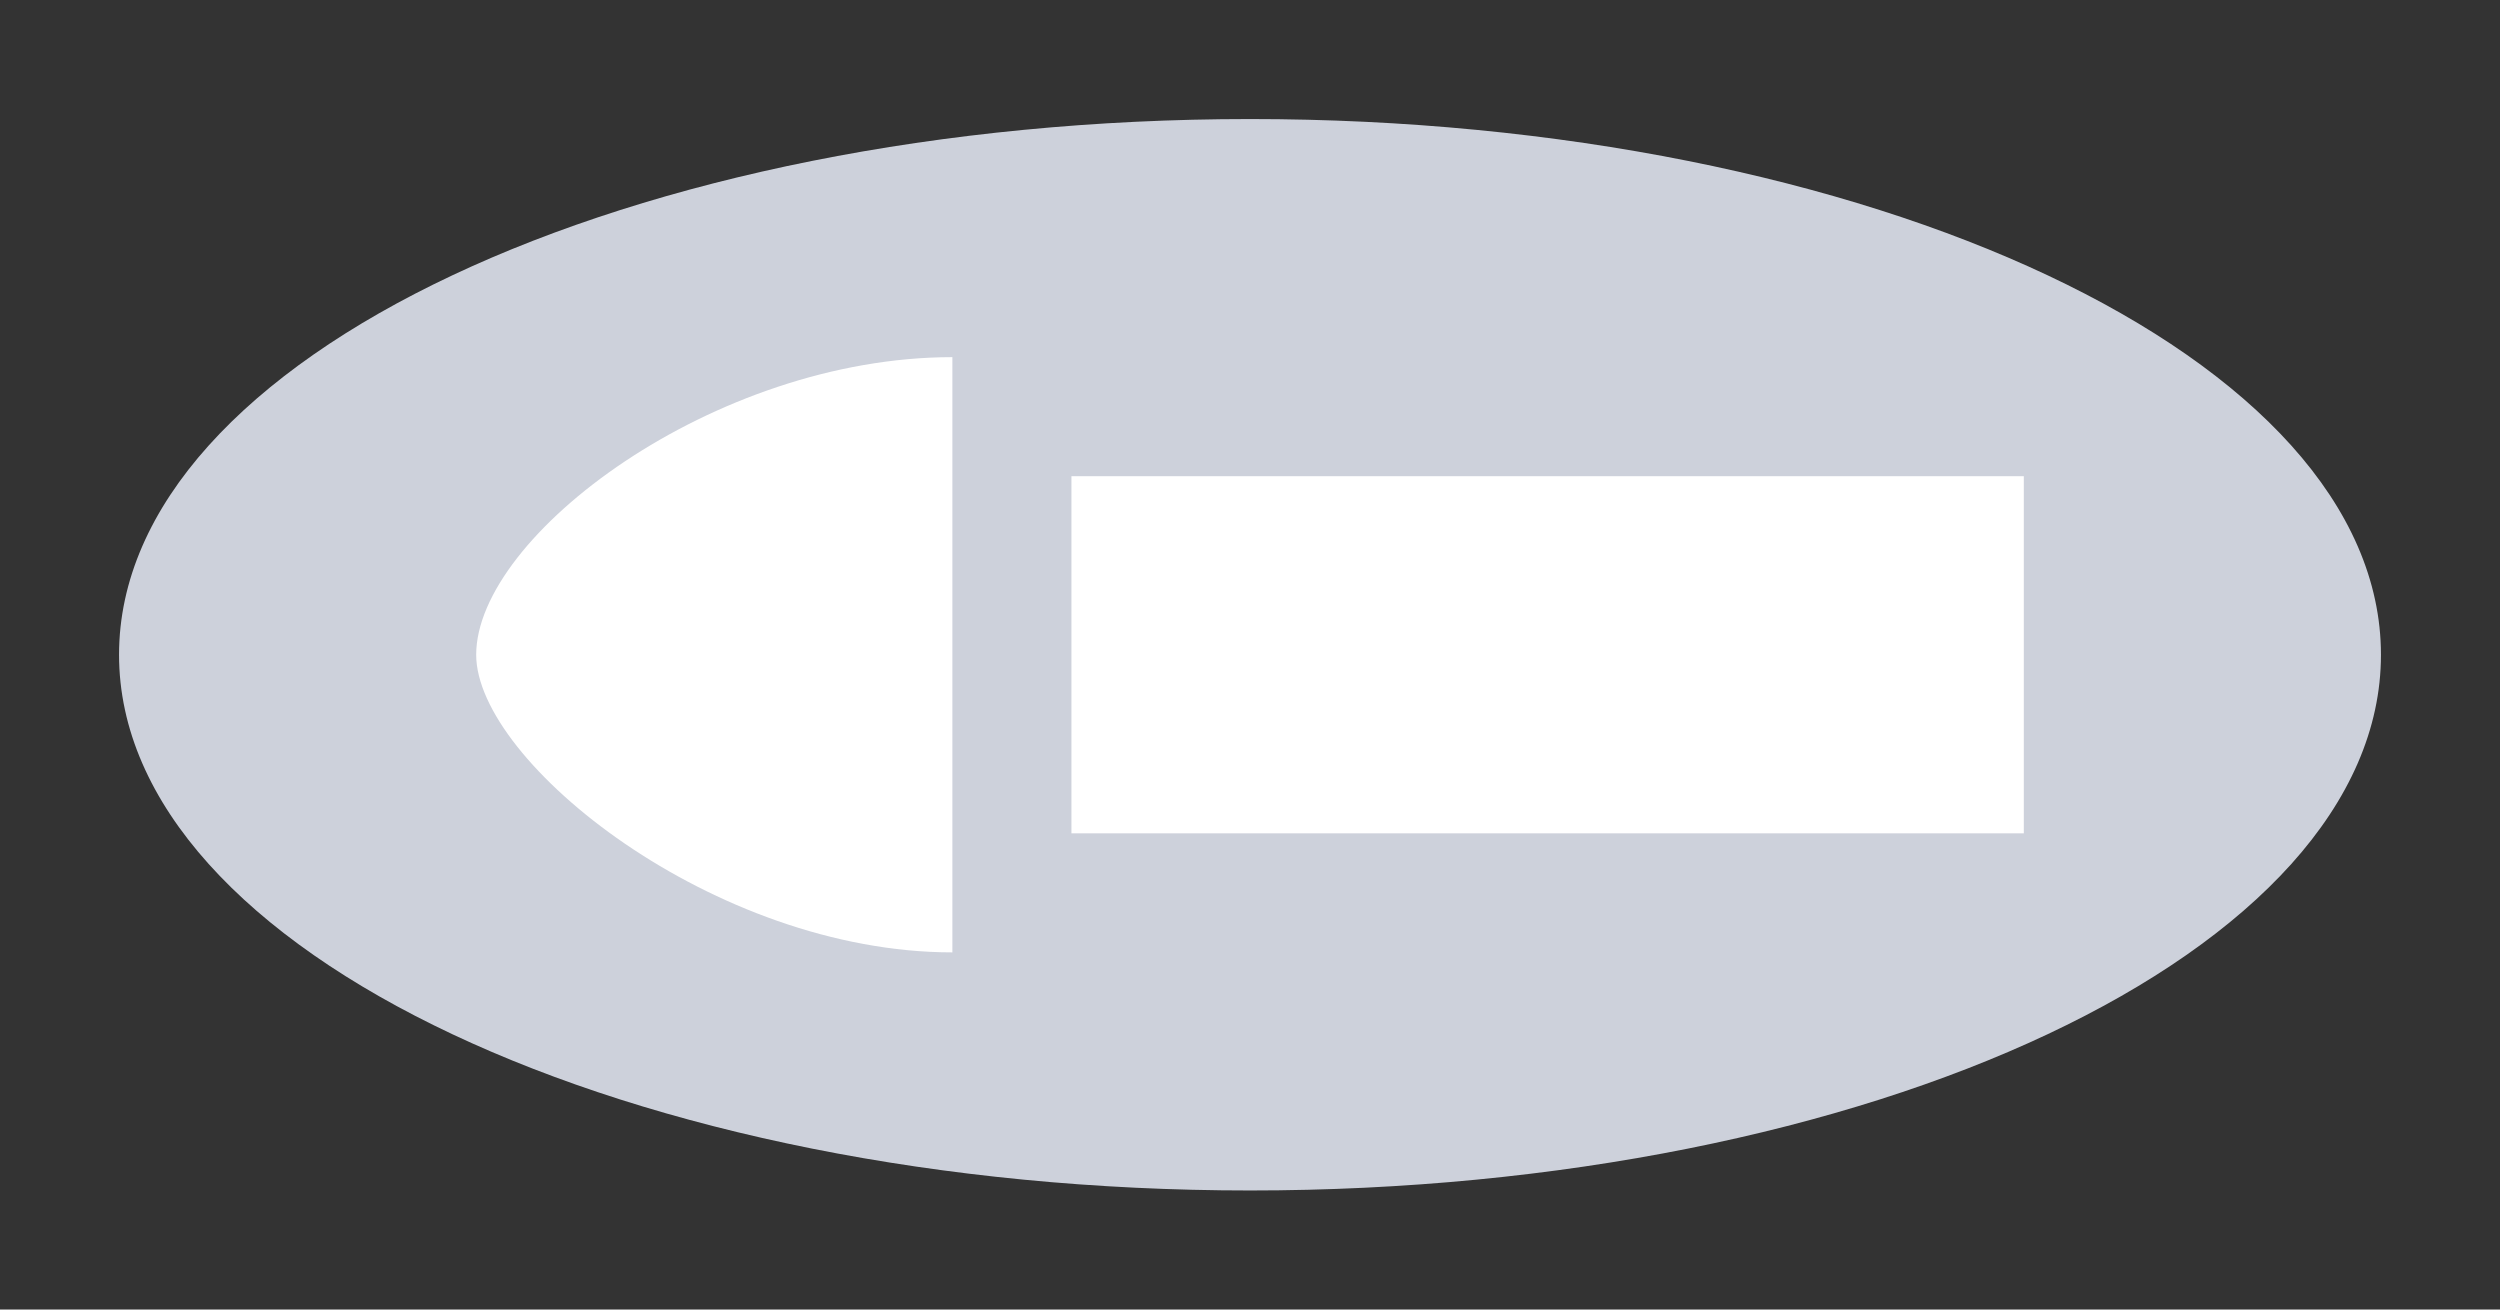 <?xml version="1.0" encoding="utf-8"?>
<!-- Generator: Adobe Illustrator 19.0.0, SVG Export Plug-In . SVG Version: 6.00 Build 0)  -->
<svg version="1.1" id="Layer_1" xmlns="http://www.w3.org/2000/svg" xmlns:xlink="http://www.w3.org/1999/xlink" x="0px" y="0px"
	 viewBox="-613 320 21 11" style="enable-background:new -613 320 21 11;" xml:space="preserve">
<rect x="-613" y="320" width="21" height="11" fill="#333333" stroke="none"/>
<style type="text/css">
	.st0{fill:#CDD1DB;}
	.st1{fill:#FFFFFF;}
	.st2{fill:none;}
</style>
<symbol  id="token-mini" viewBox="0 -9 19 9">
	<path class="st0" d="M9.5,0C14.7,0,19-2,19-4.5S14.7-9,9.5-9S0-7,0-4.5S4.3,0,9.5,0z"/>
	<g>
		<g>
			<path class="st1" d="M3-4.5C3-5.4,5-7,7-7v5C5-2,3-3.5,3-4.5z M8-3v-3h8v3H8z"/>
		</g>
	</g>
</symbol>
<use xlink:href="#token-mini"  width="19" height="9" id="XMLID_730_" y="-9" transform="matrix(1 0 0 -1 -612 321)" style="overflow:visible;"/>
<rect id="_x3C_Sector_x3E__111_" x="-613" y="320" class="st2" width="21" height="11"/>
</svg>
